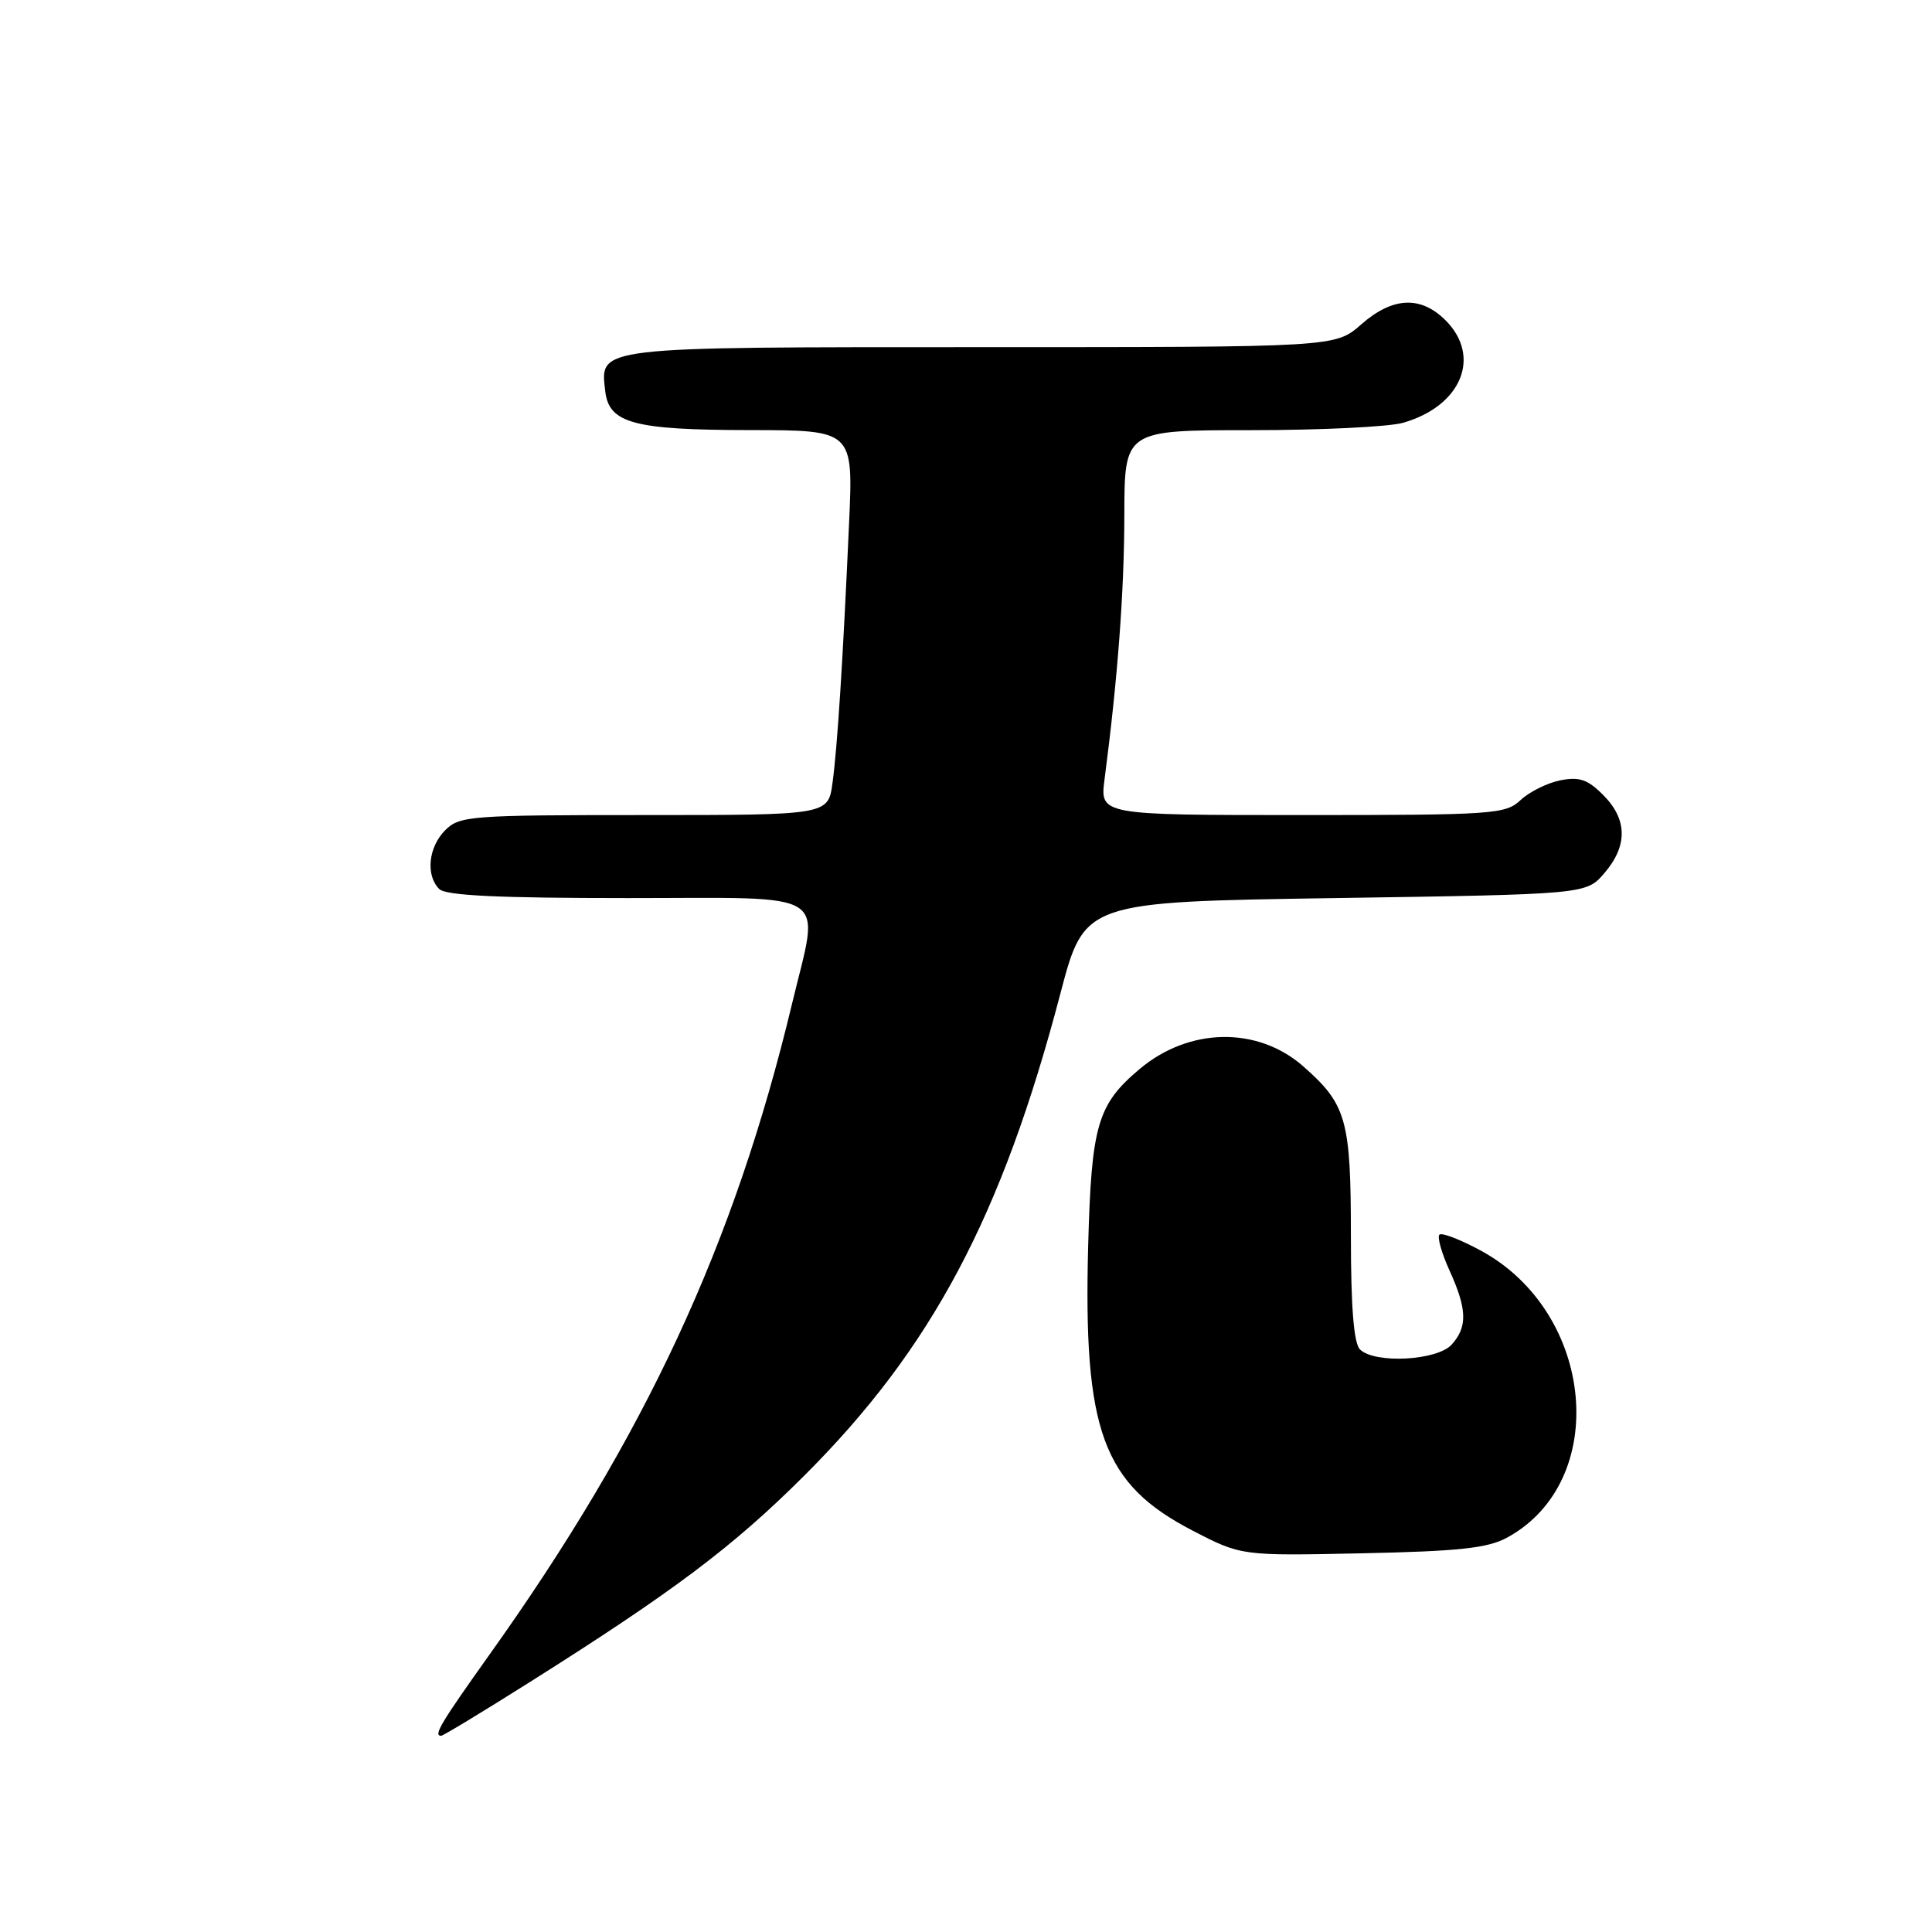 <?xml version="1.0" encoding="UTF-8" standalone="no"?>
<!DOCTYPE svg PUBLIC "-//W3C//DTD SVG 1.1//EN" "http://www.w3.org/Graphics/SVG/1.1/DTD/svg11.dtd" >
<svg xmlns="http://www.w3.org/2000/svg" xmlns:xlink="http://www.w3.org/1999/xlink" version="1.1" viewBox="0 0 256 256">
 <g >
 <path fill="currentColor"
d=" M 70.21 222.88 C 89.27 210.86 97.13 204.95 106.56 195.54 C 123.45 178.69 132.76 161.18 140.51 131.64 C 143.70 119.50 143.70 119.50 176.94 119.00 C 210.18 118.50 210.18 118.50 212.59 115.69 C 215.70 112.07 215.65 108.56 212.43 105.34 C 210.37 103.27 209.26 102.90 206.73 103.40 C 205.01 103.75 202.65 104.92 201.48 106.02 C 199.48 107.89 197.93 108.00 172.56 108.00 C 145.74 108.00 145.74 108.00 146.36 103.25 C 148.10 89.92 148.97 78.40 148.98 68.25 C 149.00 57.00 149.00 57.00 165.76 57.00 C 174.97 57.00 184.04 56.56 185.92 56.02 C 193.63 53.81 196.35 47.26 191.55 42.45 C 188.24 39.15 184.53 39.33 180.35 43.00 C 176.93 46.00 176.93 46.00 130.04 46.00 C 78.64 46.00 79.50 45.90 80.20 51.85 C 80.69 56.08 83.98 56.97 99.28 56.99 C 113.06 57.00 113.06 57.00 112.51 69.25 C 111.69 87.56 110.96 99.00 110.31 103.75 C 109.73 108.00 109.73 108.00 85.36 108.00 C 62.33 108.00 60.89 108.11 59.00 110.00 C 56.76 112.24 56.38 115.98 58.20 117.80 C 59.07 118.67 66.02 119.00 83.20 119.00 C 110.68 119.00 108.62 117.68 104.96 132.96 C 97.30 164.92 85.53 190.25 64.90 219.19 C 58.36 228.37 57.39 230.00 58.46 230.00 C 58.71 230.00 64.00 226.80 70.21 222.88 Z  M 199.70 203.74 C 213.39 196.29 211.37 173.96 196.25 165.73 C 193.52 164.25 191.04 163.29 190.73 163.60 C 190.42 163.91 191.02 166.04 192.06 168.33 C 194.41 173.49 194.47 175.82 192.35 178.17 C 190.41 180.30 182.13 180.73 180.20 178.80 C 179.38 177.98 179.00 173.19 179.00 163.75 C 179.00 148.37 178.43 146.34 172.67 141.28 C 166.63 135.98 157.56 136.13 151.01 141.65 C 145.42 146.35 144.62 149.08 144.19 165.00 C 143.53 189.61 146.10 196.64 158.04 202.82 C 164.49 206.16 164.49 206.16 180.50 205.82 C 193.35 205.55 197.13 205.14 199.70 203.74 Z "/>
</g>
</svg>